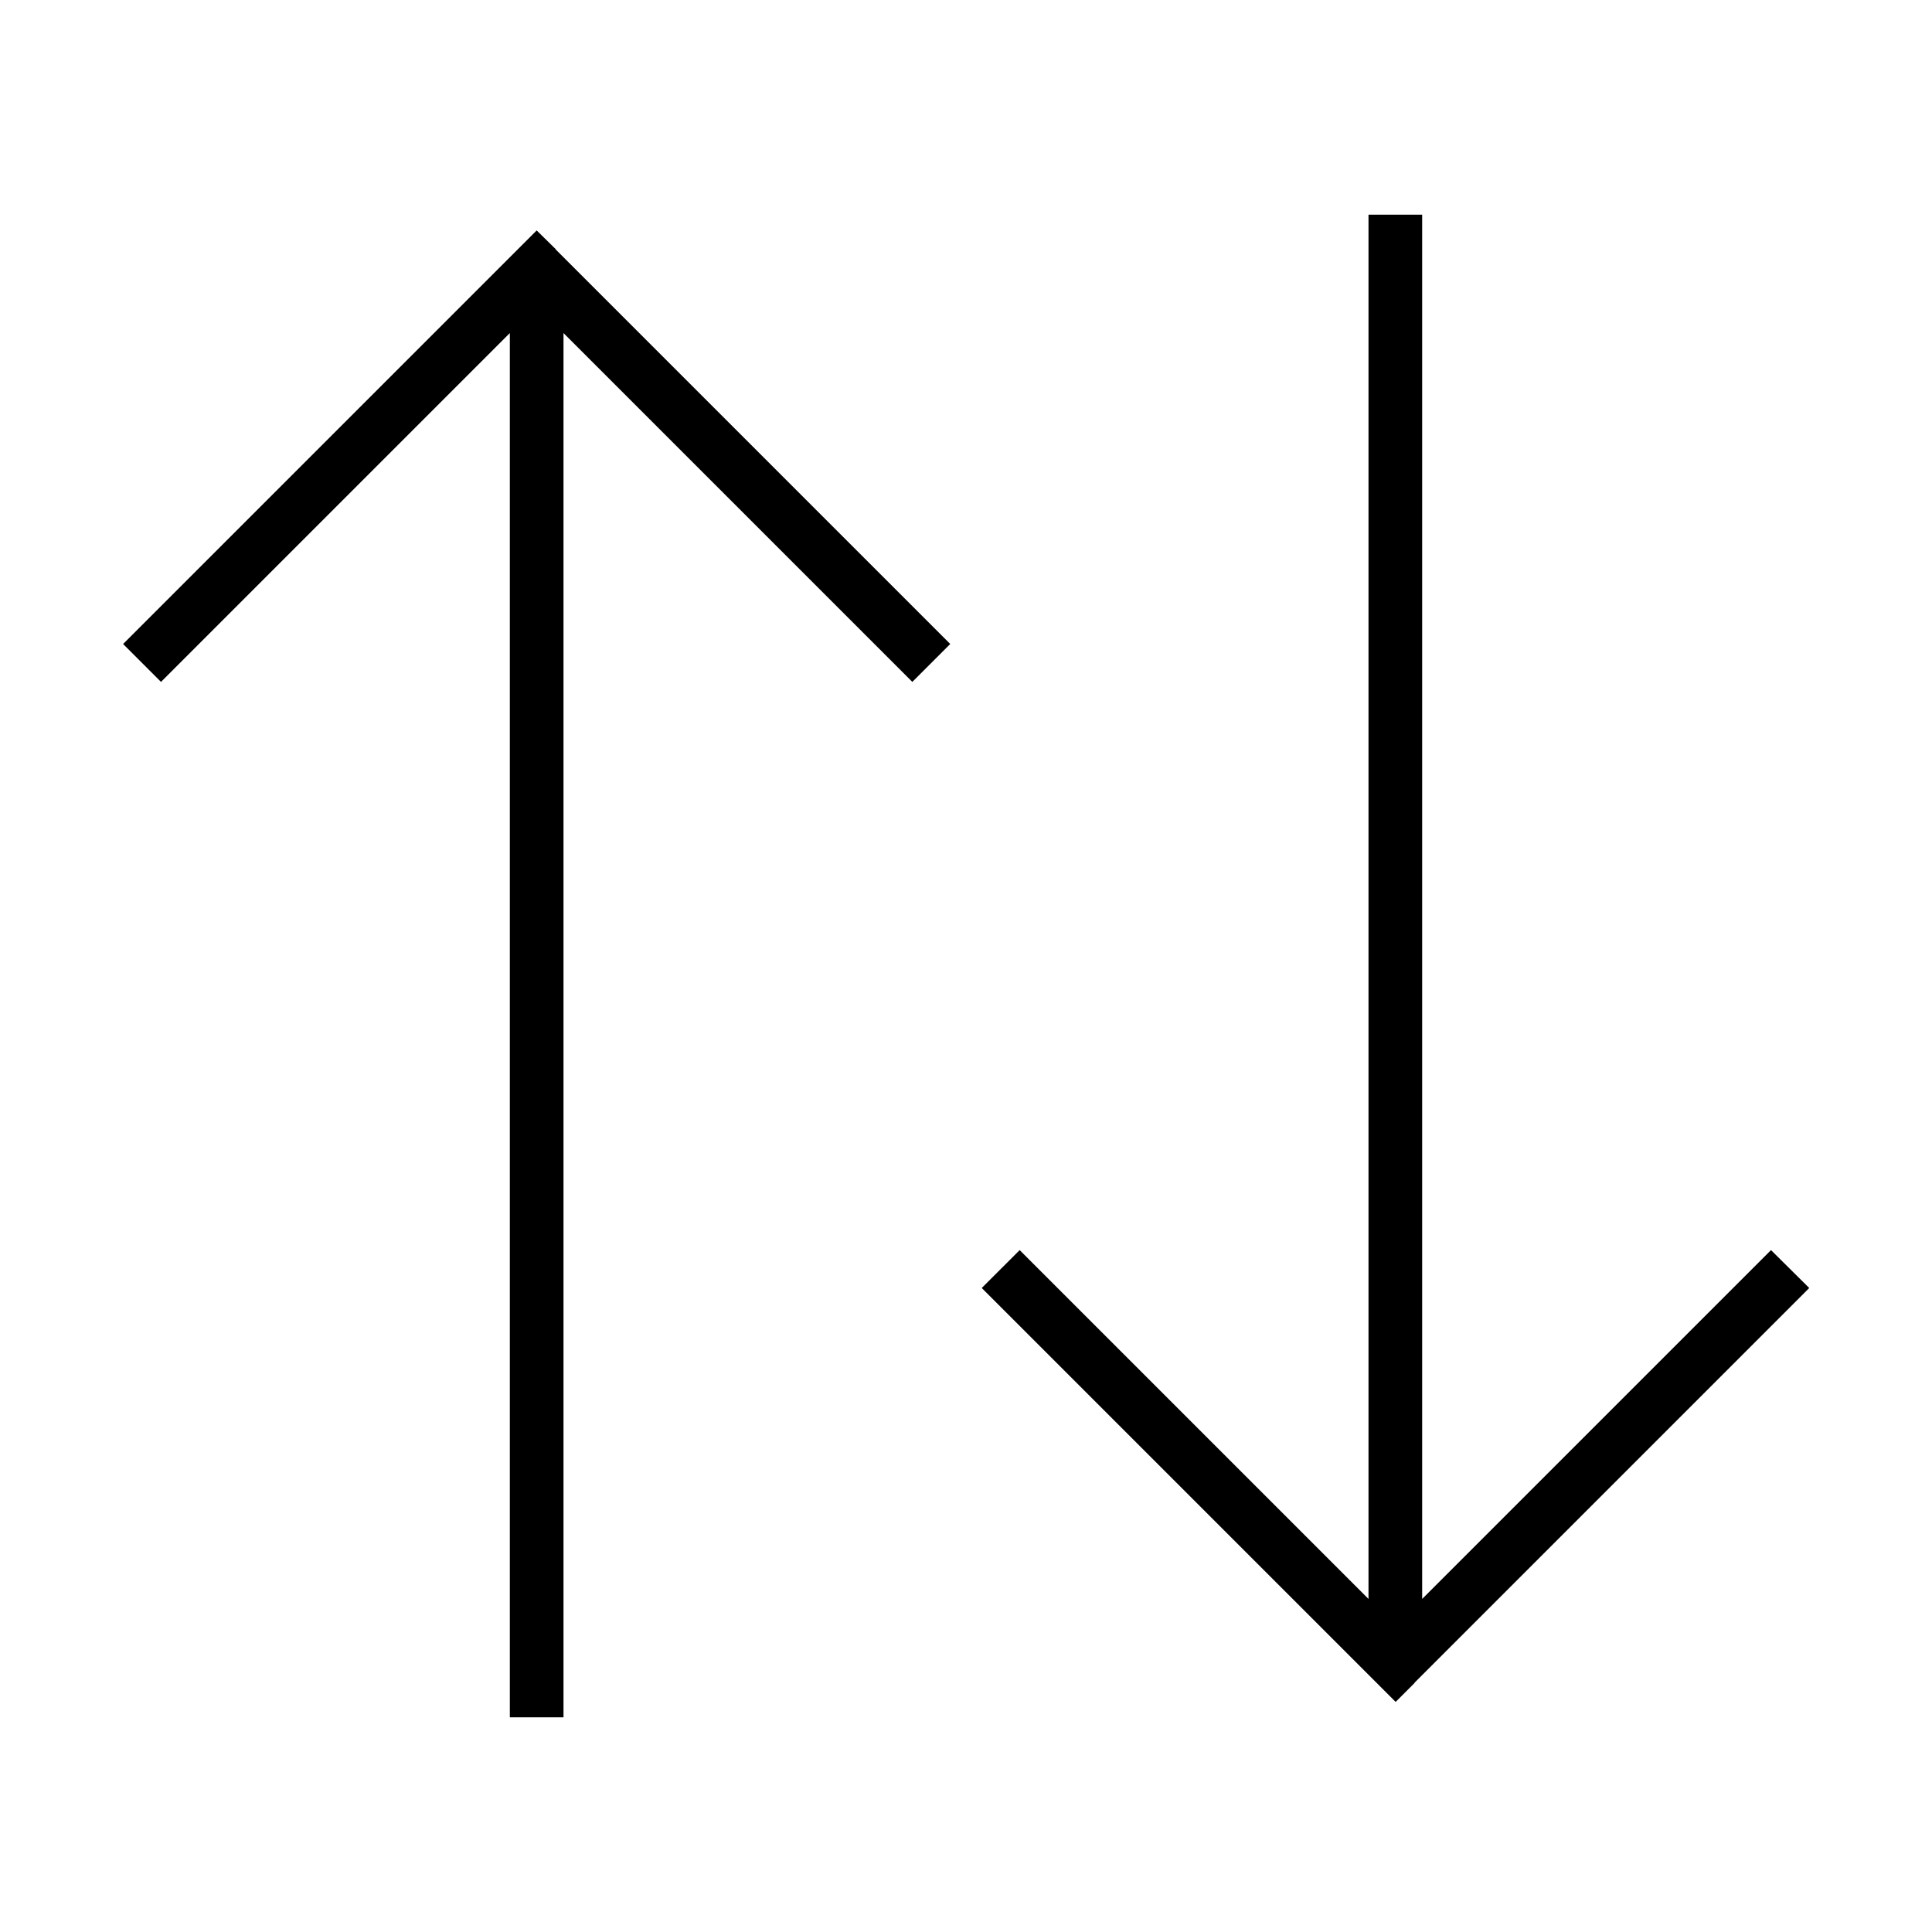 <svg xmlns="http://www.w3.org/2000/svg" width="24" height="24" viewBox="0 0 576 512">
    <path d="M421.7 469.7l112-112 5.7-5.7L528 340.7l-5.7 5.7L424 444.7 424 40l0-8-16 0 0 8 0 404.7-98.3-98.3-5.7-5.7L292.7 352l5.7 5.7 112 112 5.7 5.7 5.7-5.7zM165.7 42.3L160 36.7l-5.7 5.7-112 112L36.7 160 48 171.3l5.7-5.7L152 67.3 152 472l0 8 16 0 0-8 0-404.7 98.3 98.3 5.7 5.7L283.3 160l-5.7-5.7-112-112z"/>
</svg>